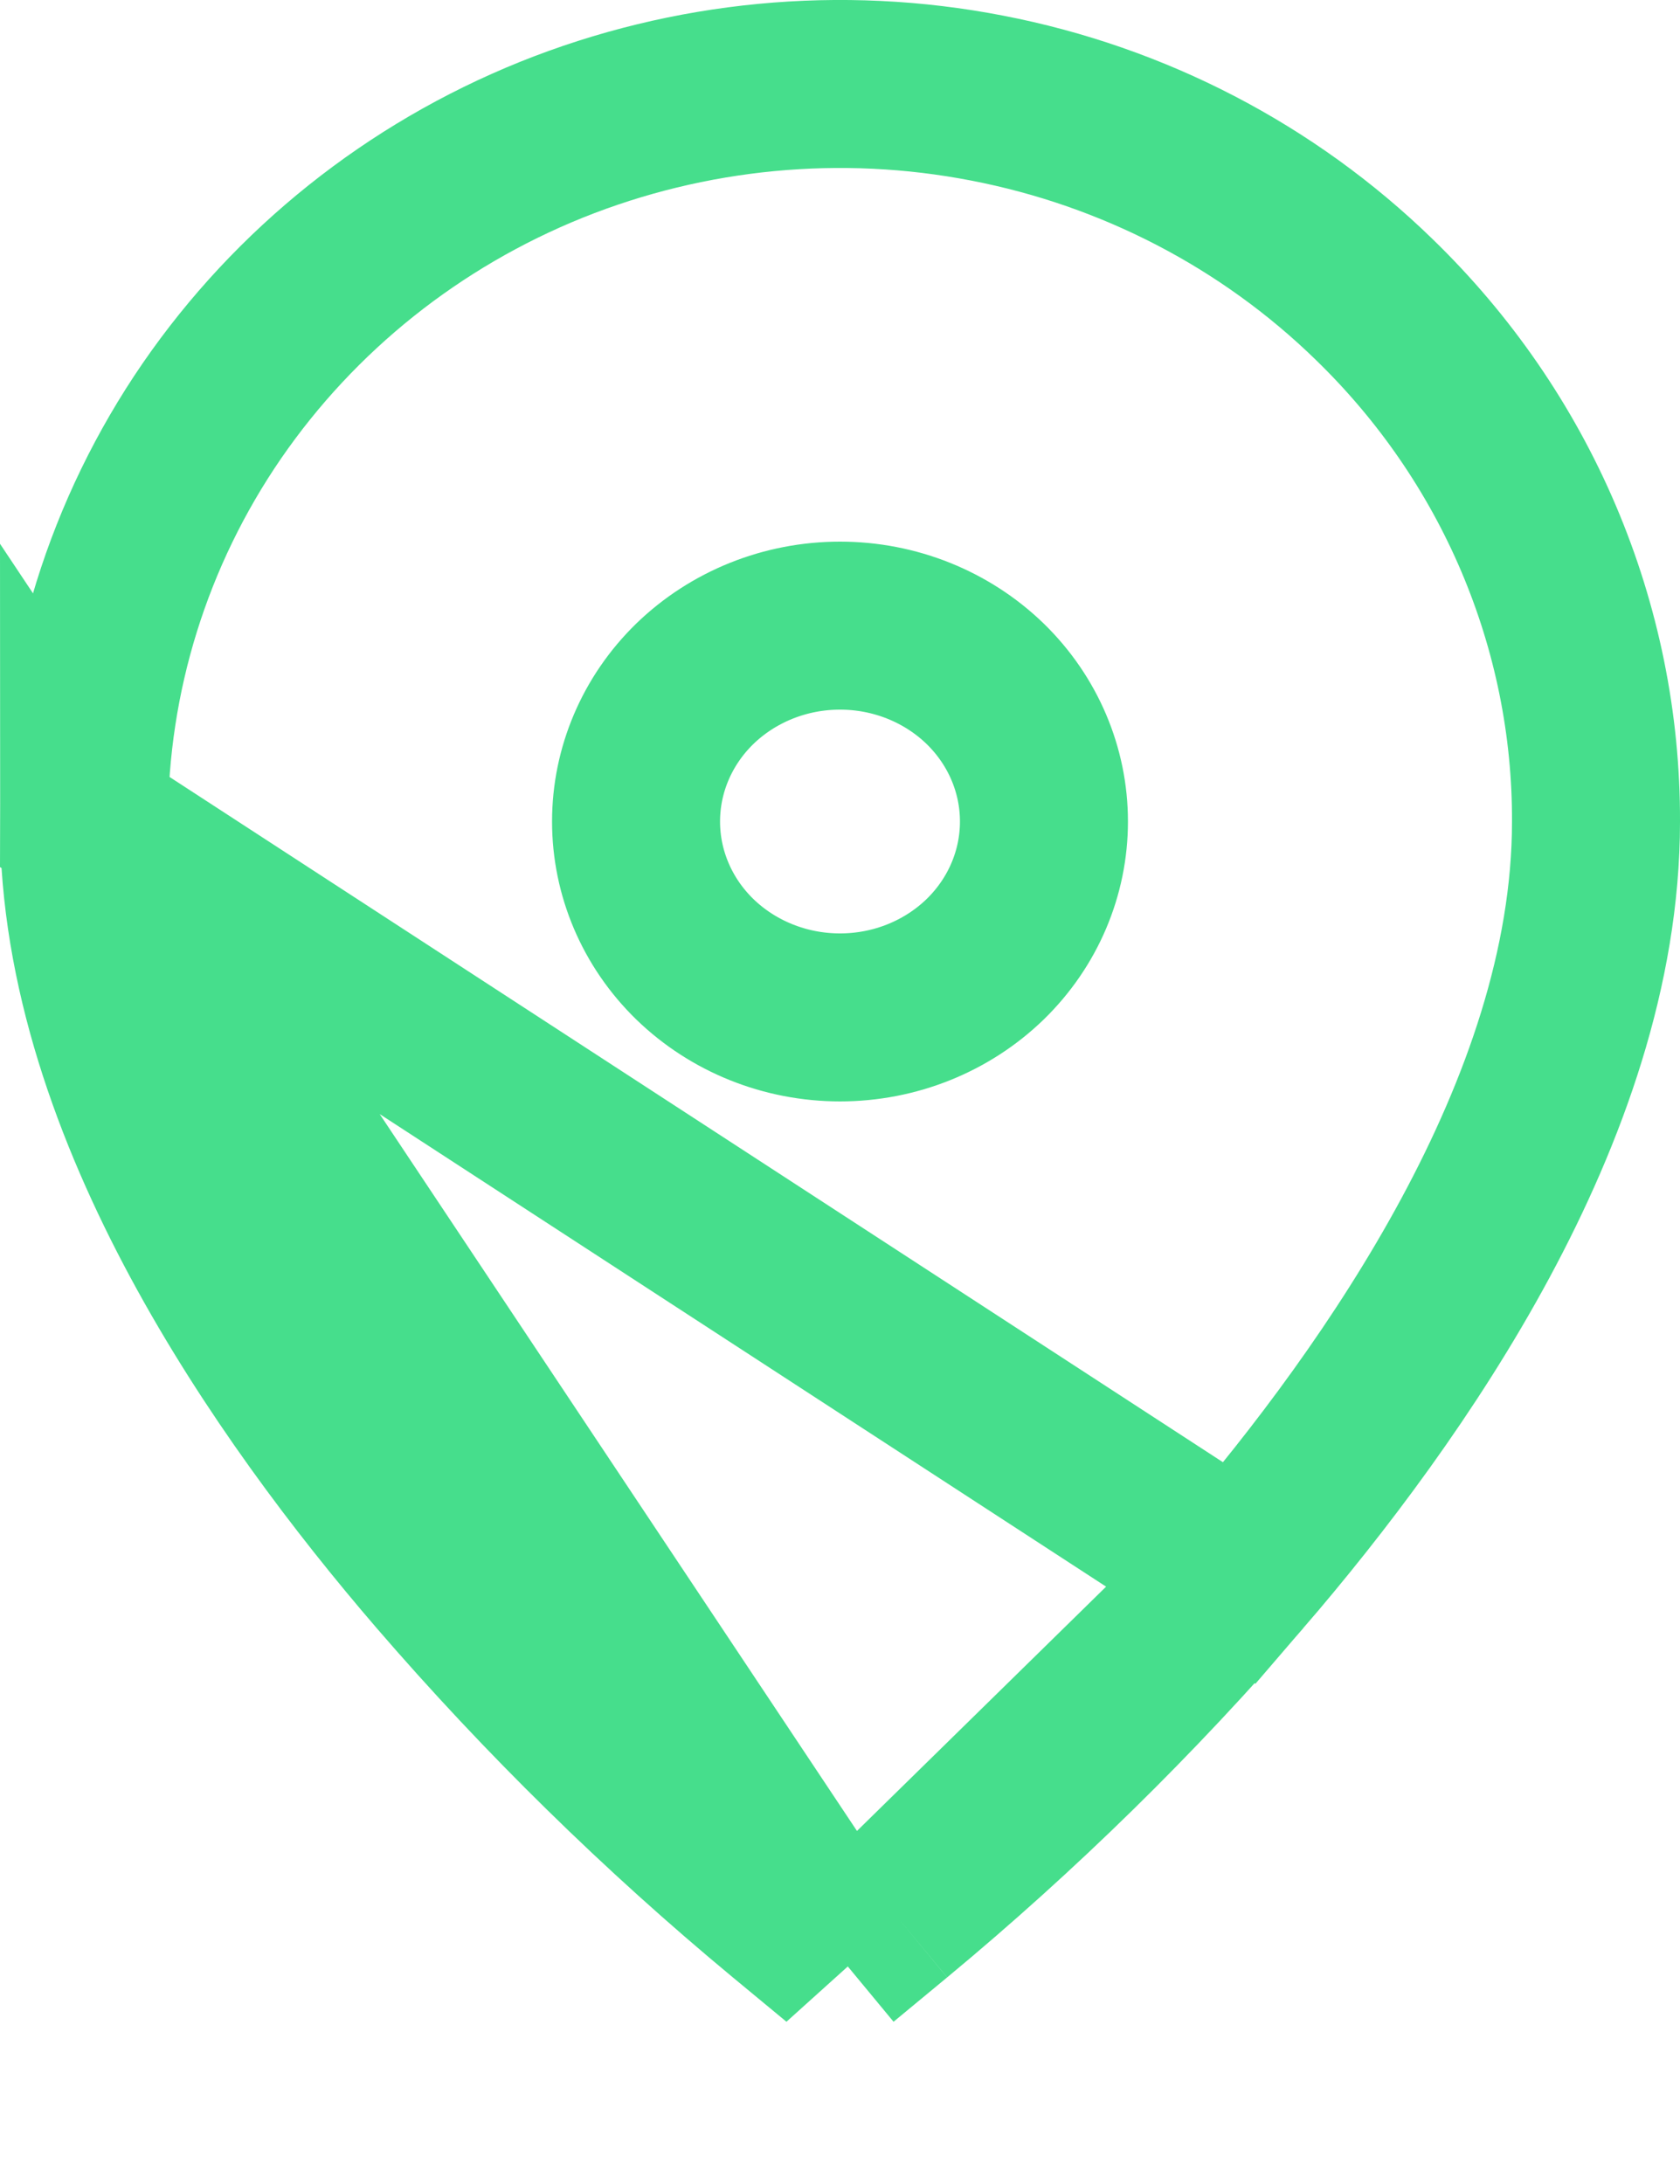 <svg width="10" height="13" viewBox="0 0 10 13" fill="none" xmlns="http://www.w3.org/2000/svg">
<path d="M5 11.649L4.681 11.385C3.938 10.769 3.249 10.093 2.621 9.365L2.621 9.365C2.15 8.818 1.626 8.127 1.217 7.368C0.811 6.614 0.5 5.758 0.5 4.89L5 11.649ZM5 11.649L5.319 11.385M5 11.649L5.319 11.385M5.319 11.385C6.062 10.769 6.751 10.093 7.379 9.365L7.379 9.365M5.319 11.385L7.379 9.365M7.379 9.365C7.85 8.818 8.374 8.127 8.783 7.368C9.189 6.614 9.5 5.759 9.5 4.891C9.502 4.312 9.385 3.739 9.158 3.205C8.931 2.671 8.598 2.188 8.178 1.781C7.548 1.168 6.747 0.752 5.876 0.584C5.006 0.415 4.103 0.502 3.282 0.832C2.461 1.163 1.758 1.724 1.261 2.446C0.765 3.168 0.5 4.019 0.5 4.89L7.379 9.365ZM4.136 4.07C4.363 3.85 4.673 3.724 5 3.724C5.327 3.724 5.637 3.85 5.864 4.07C6.09 4.29 6.214 4.585 6.214 4.89C6.214 5.195 6.09 5.49 5.864 5.71C5.637 5.93 5.327 6.056 5 6.056C4.673 6.056 4.363 5.93 4.136 5.71C3.91 5.49 3.786 5.195 3.786 4.89C3.786 4.585 3.91 4.29 4.136 4.07Z" stroke="#46DE8C"/>
</svg>

